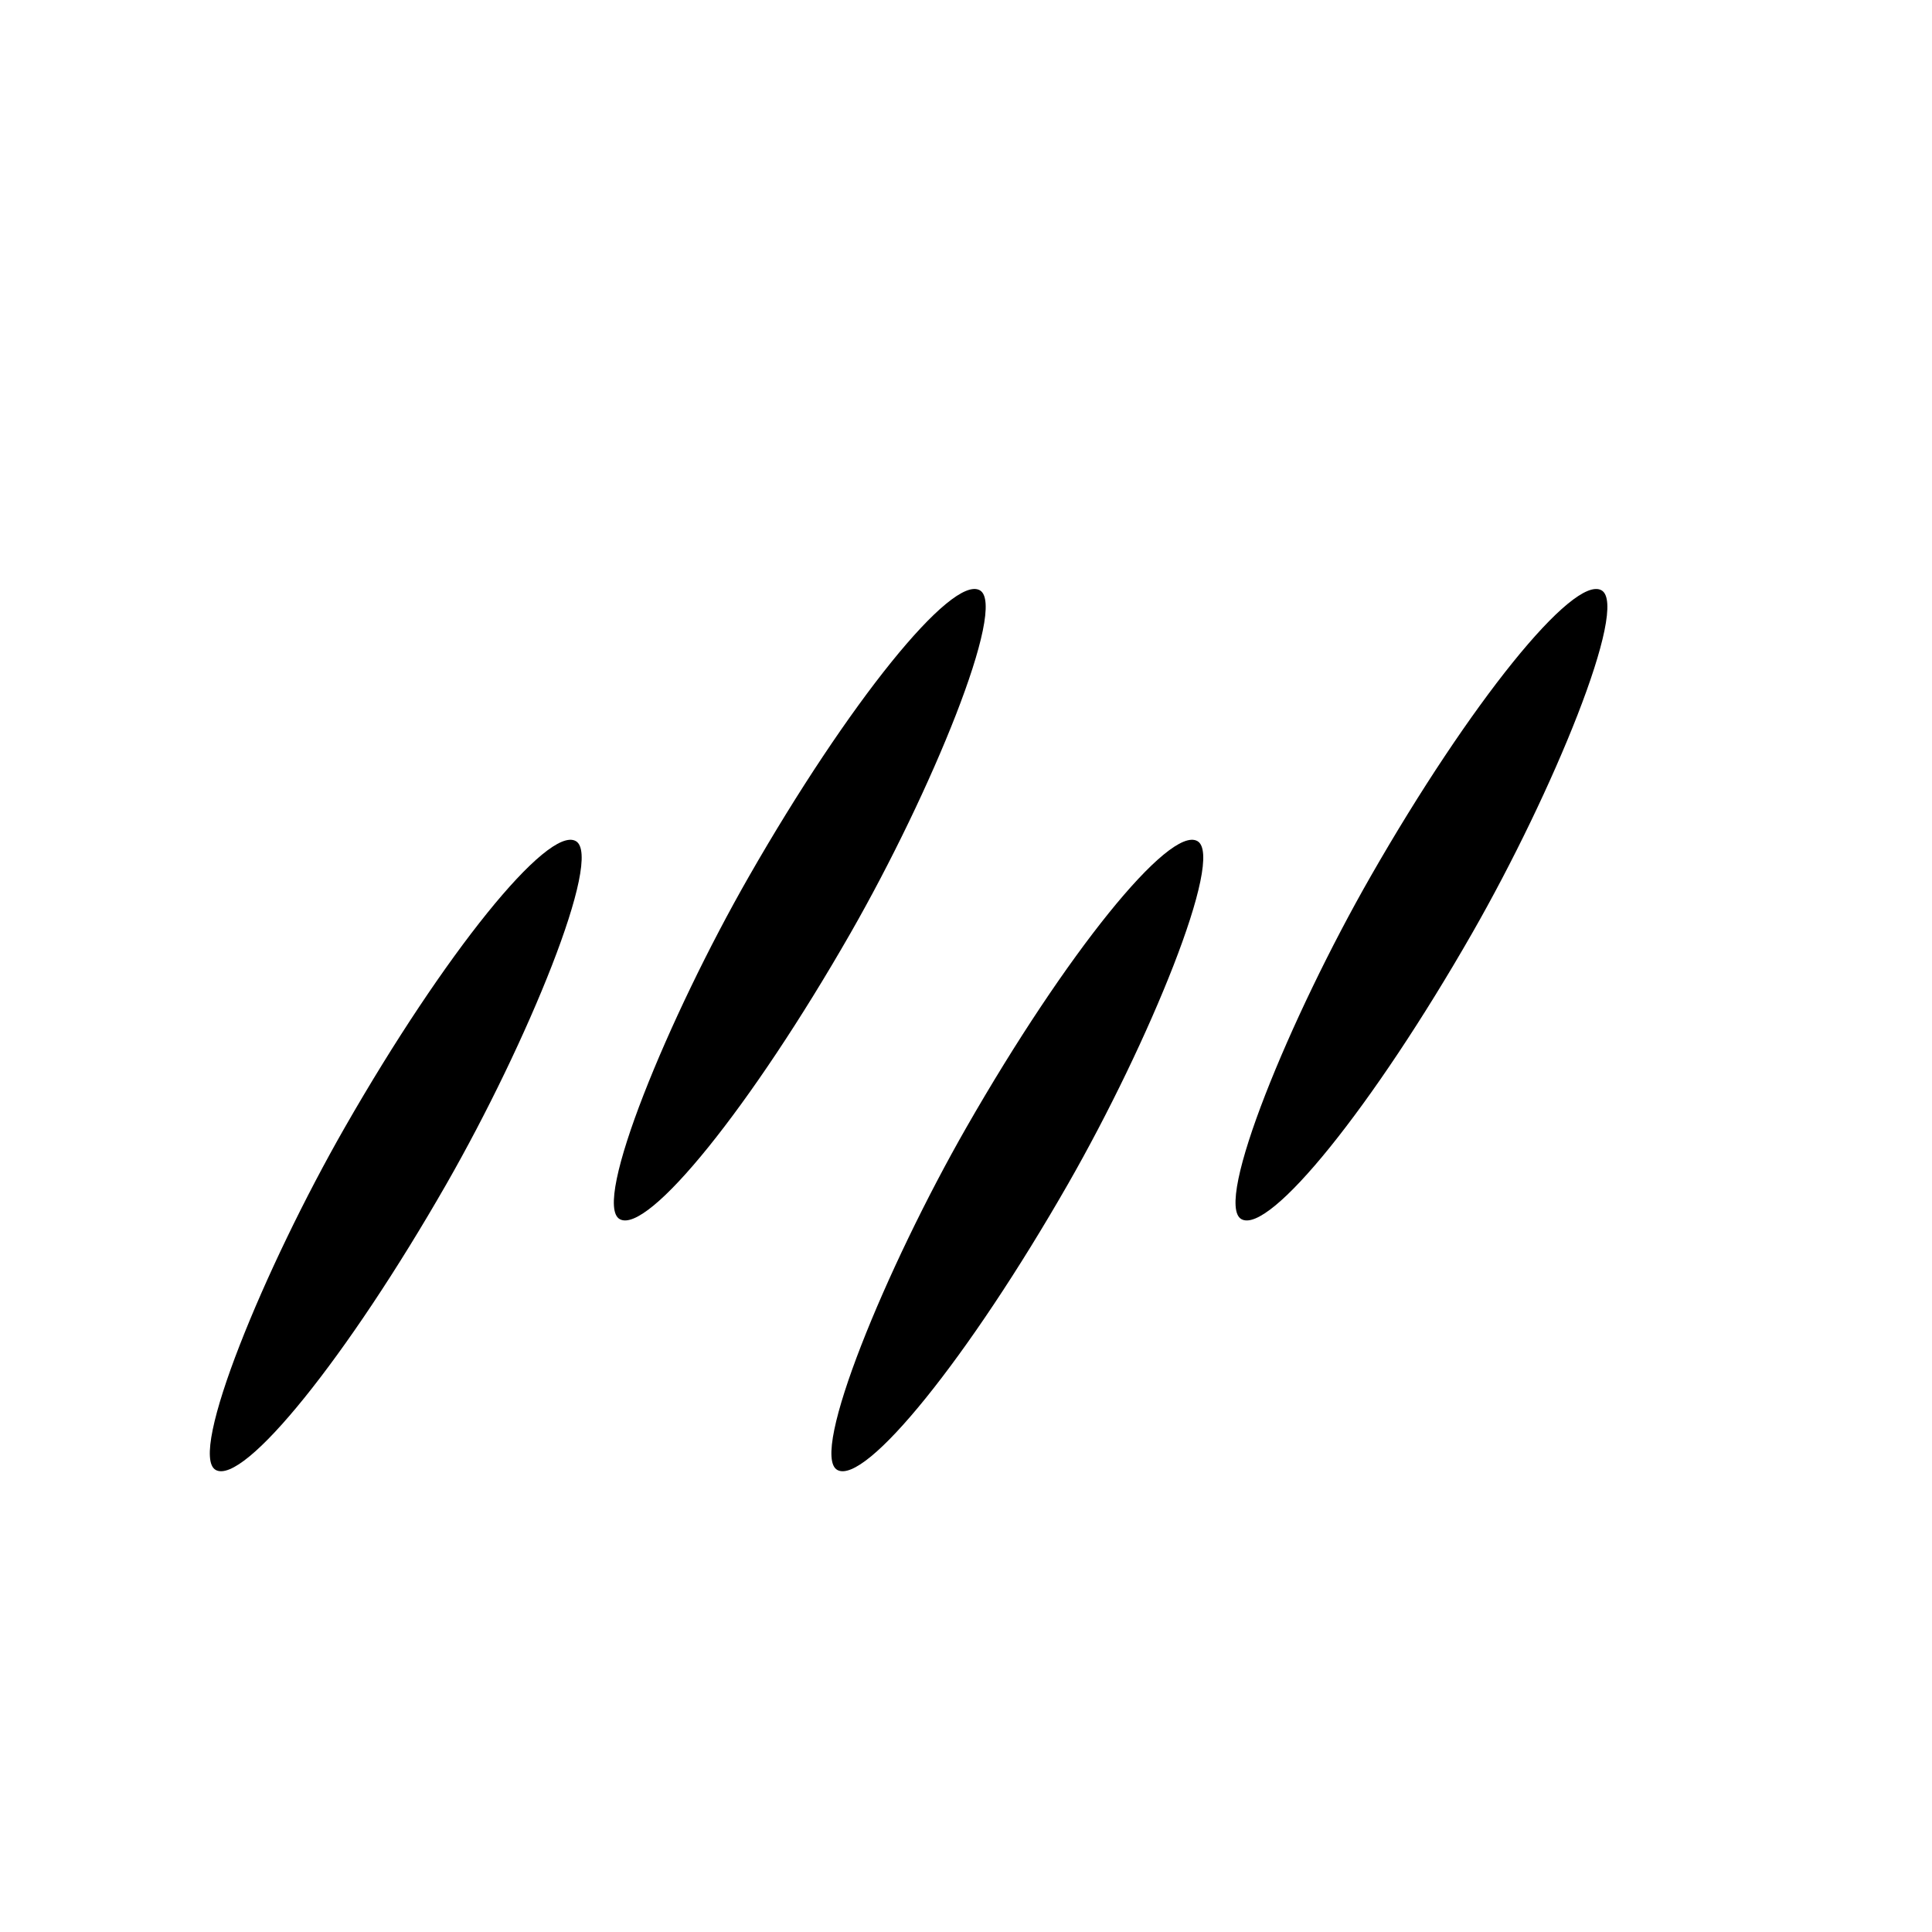 <svg xmlns="http://www.w3.org/2000/svg" width="160" height="160" fill="none" viewBox="0 0 160 160">
  <rect width="9.631" height="60" fill="#000" rx="30" transform="matrix(.873 .488 -.497 .868 43.48 67.304)"/>
  <rect width="9.631" height="60" fill="#000" rx="30" transform="matrix(.873 .488 -.497 .868 76.94 46.534)"/>
  <rect width="9.631" height="60" fill="#000" rx="30" transform="matrix(.873 .488 -.497 .868 128.424 46.535)"/>
  <rect width="9.631" height="60" fill="#000" rx="30" transform="matrix(.873 .488 -.497 .868 94.957 67.304)"/>
</svg>